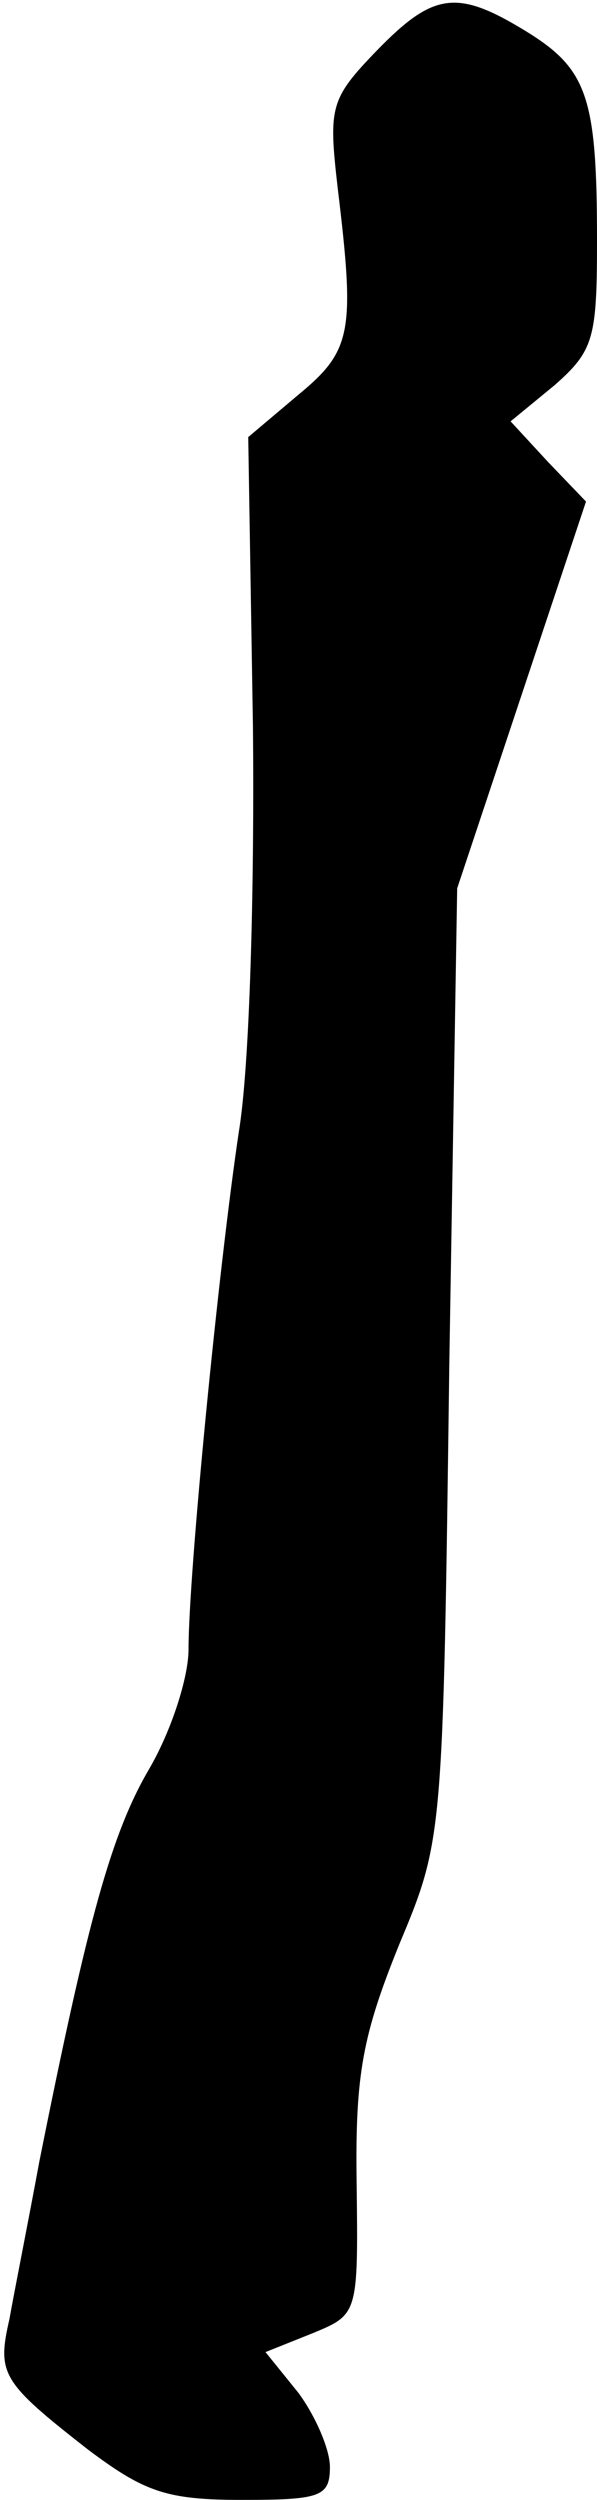 <?xml version="1.0" standalone="no"?>
<!DOCTYPE svg PUBLIC "-//W3C//DTD SVG 20010904//EN"
 "http://www.w3.org/TR/2001/REC-SVG-20010904/DTD/svg10.dtd">
<svg version="1.0" xmlns="http://www.w3.org/2000/svg"
 width="38pt" height="159pt" viewBox="0 0 38 159"
 preserveAspectRatio="xMidYMid meet">
<g transform="translate(0,159) scale(0.1,-0.1)"
fill="#000000" stroke="none">
<path fill="#000000" stroke="none" d="M240 1558 c-30 -31 -31 -36 -25 -88 11
-91 9 -103 -25 -131 l-32 -27 3 -184 c1 -103 -2 -216 -9 -258 -13 -87 -32
-281 -32 -329 0 -18 -11 -52 -25 -76 -24 -41 -39 -95 -70 -250 -7 -38 -16 -83
-19 -100 -8 -35 -5 -40 50 -83 36 -27 50 -32 98 -32 50 0 56 2 56 21 0 11 -9
32 -20 47 l-21 26 30 12 c29 12 29 12 28 96 -1 69 4 94 27 151 28 67 28 67 32
370 l5 302 41 123 41 123 -24 25 -24 26 28 23 c25 22 27 30 27 92 0 91 -6 109
-45 133 -44 27 -59 25 -95 -12z"/>
</g>
</svg>

